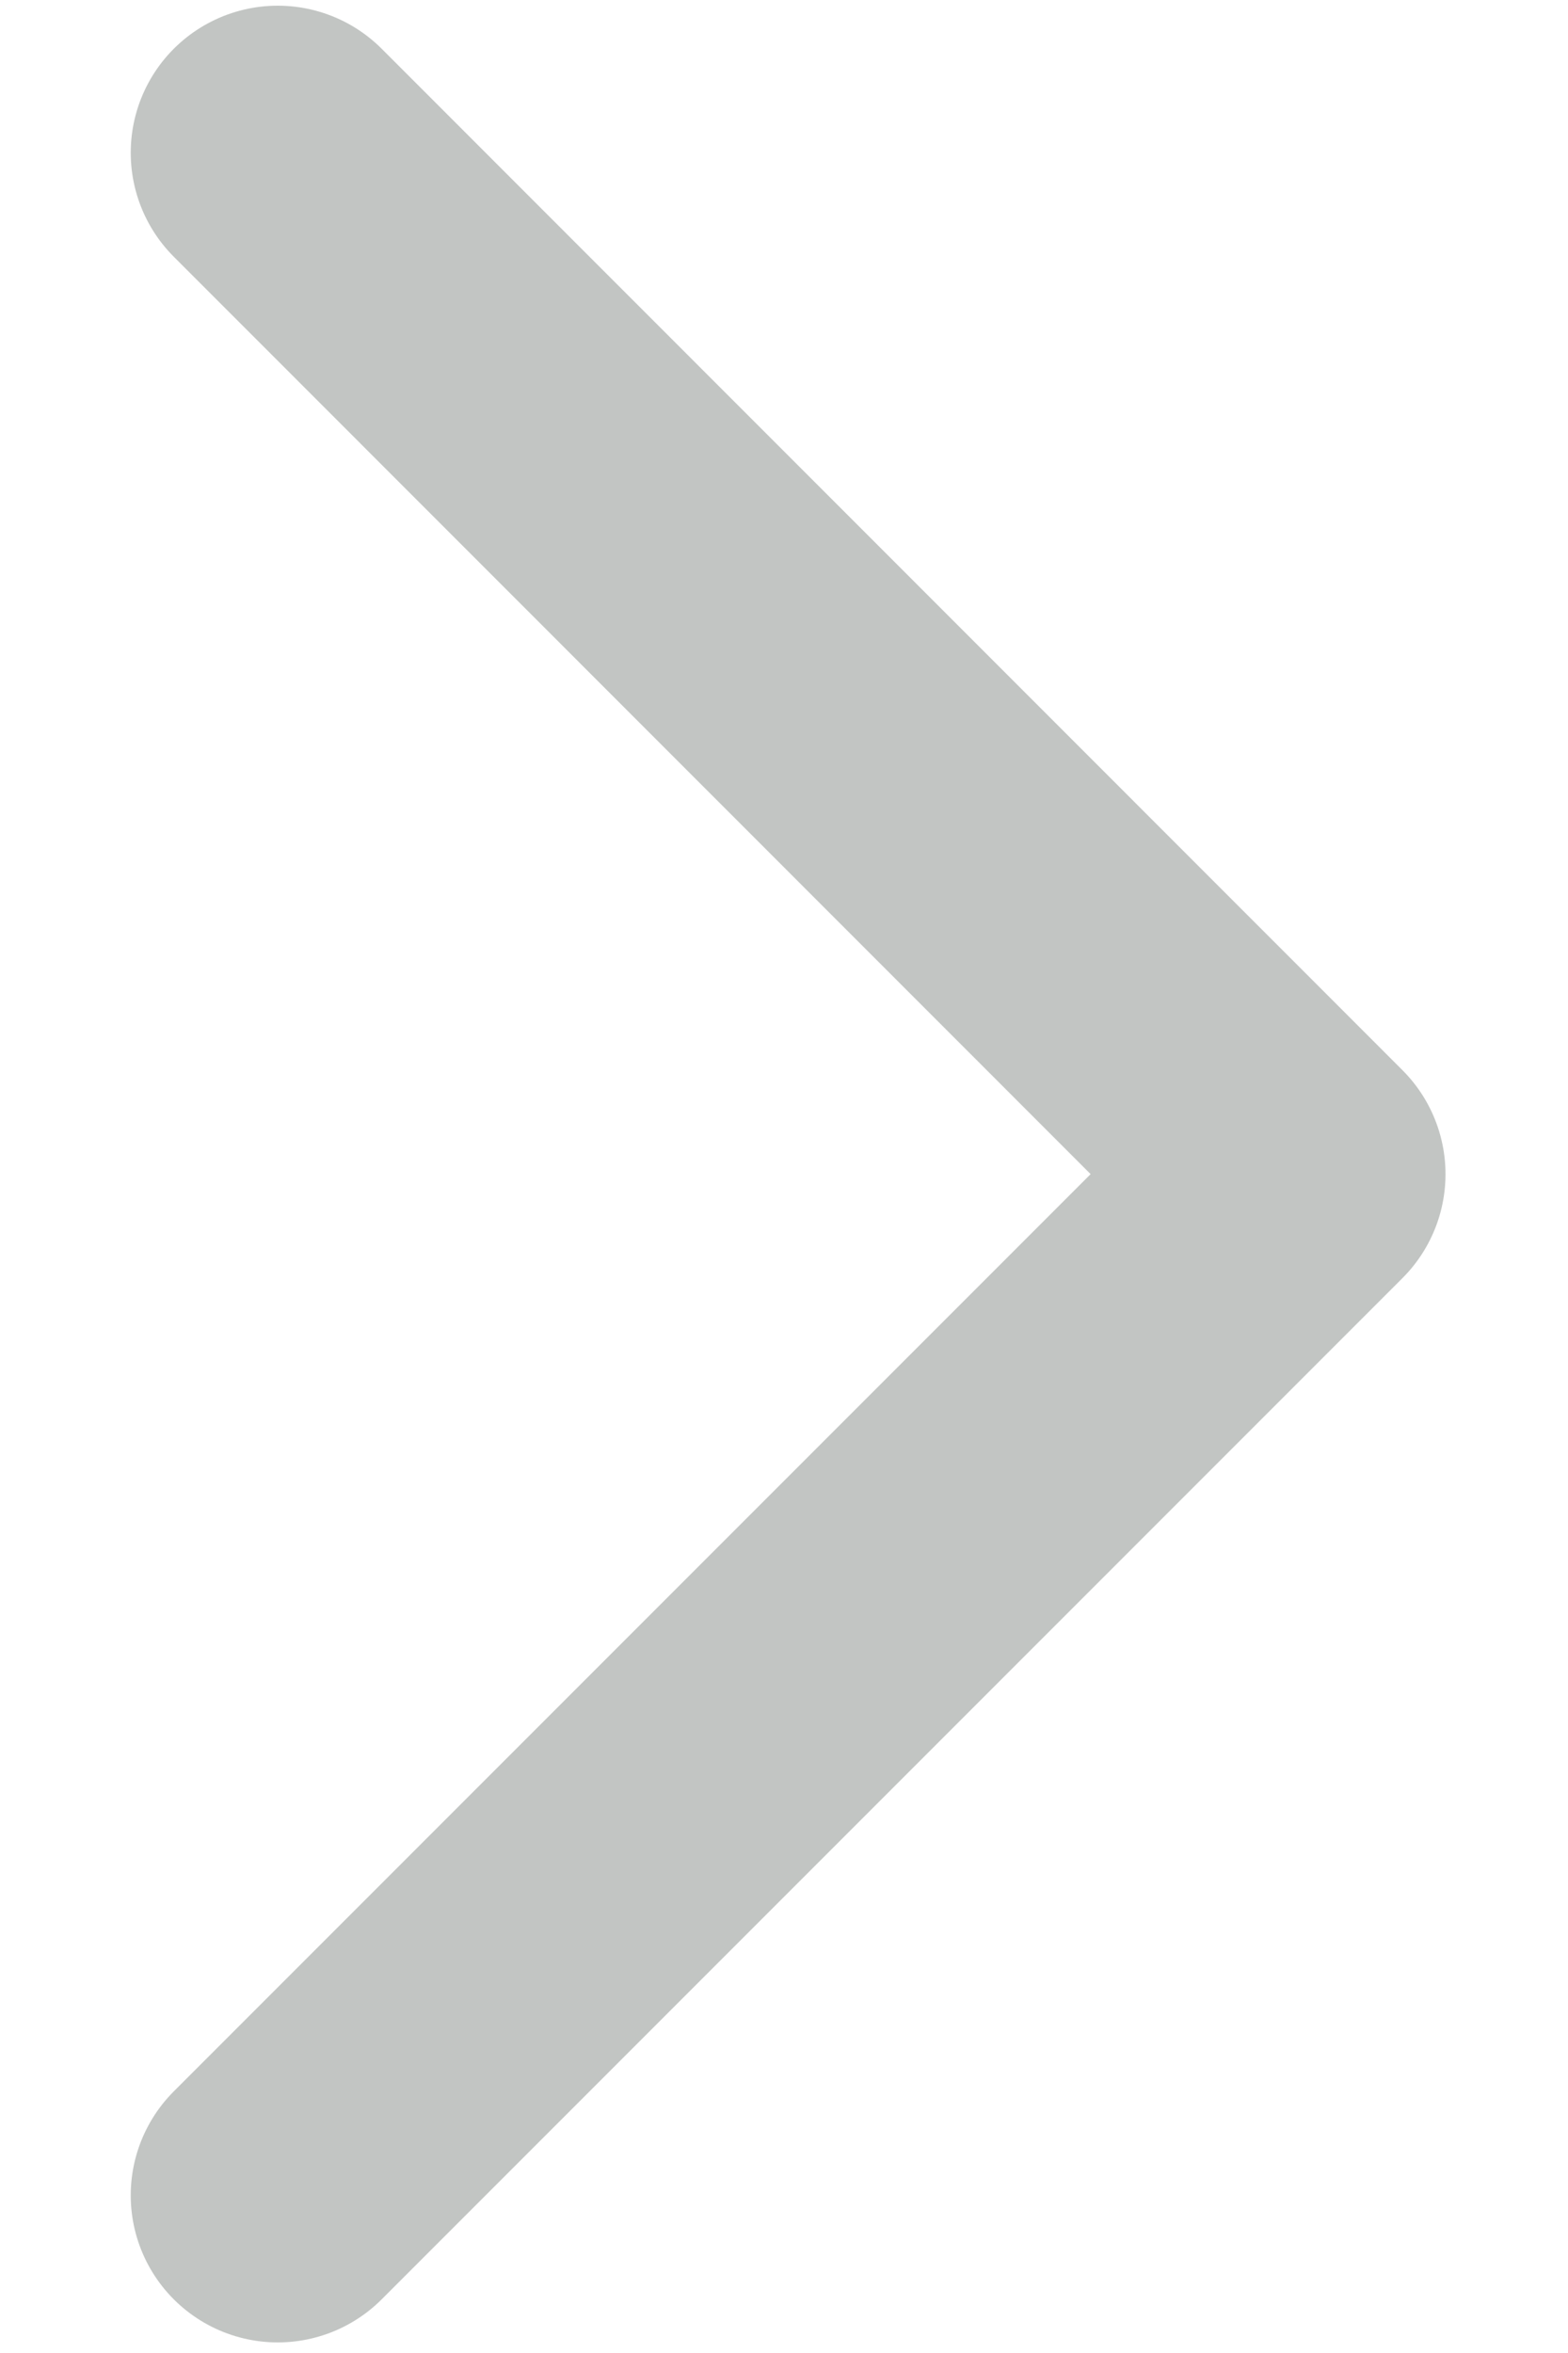 <svg width="8" height="12" viewBox="0 0 8 12" fill="none" xmlns="http://www.w3.org/2000/svg">
<path d="M1.417 11.196L6.625 5.988L1.417 0.779" stroke="#323E36" stroke-opacity="0.3" stroke-width="1.5" stroke-linecap="round" stroke-linejoin="round"/>
</svg>
